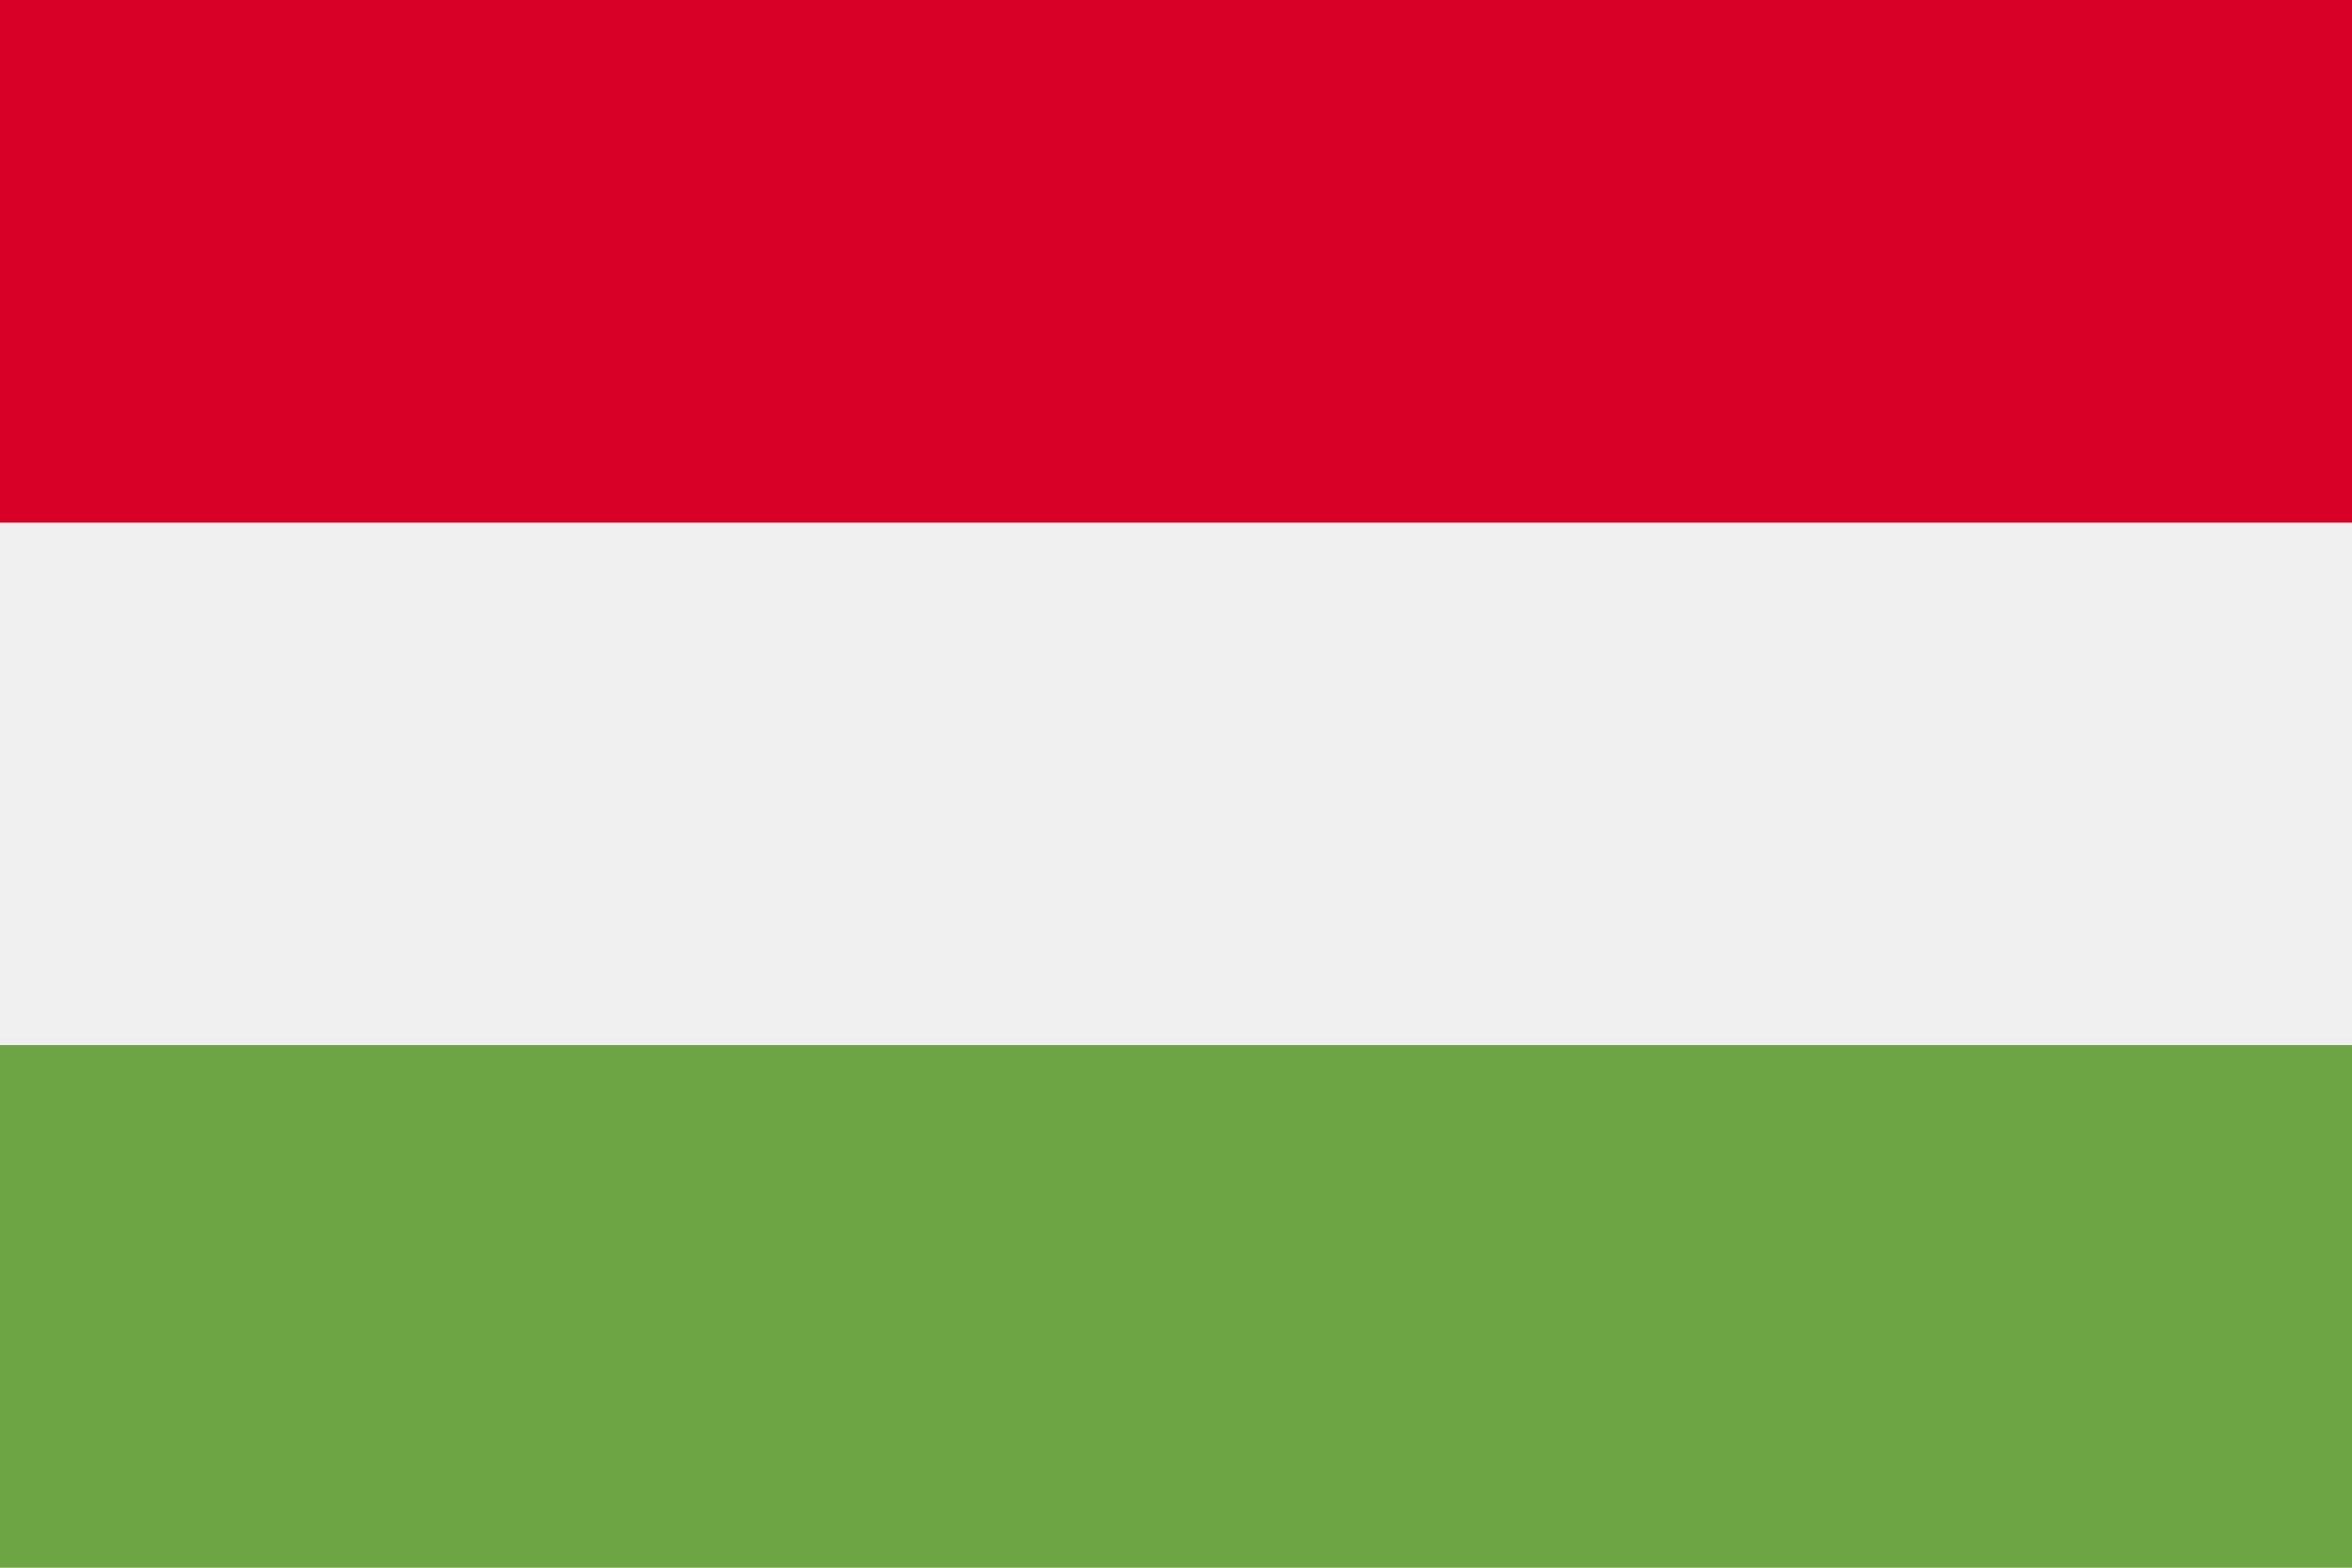 <!-- Generated by IcoMoon.io -->
<svg version="1.1" xmlns="http://www.w3.org/2000/svg" width="48" height="32" viewBox="0 0 48 32">
<title>hu</title>
<path fill="#f0f0f0" d="M0 0h48v32h-48v-32z"></path>
<path fill="#d80027" d="M0 0h48v10.667h-48v-10.667z"></path>
<path fill="#6da544" d="M0 21.333h48v10.667h-48v-10.667z"></path>
</svg>
